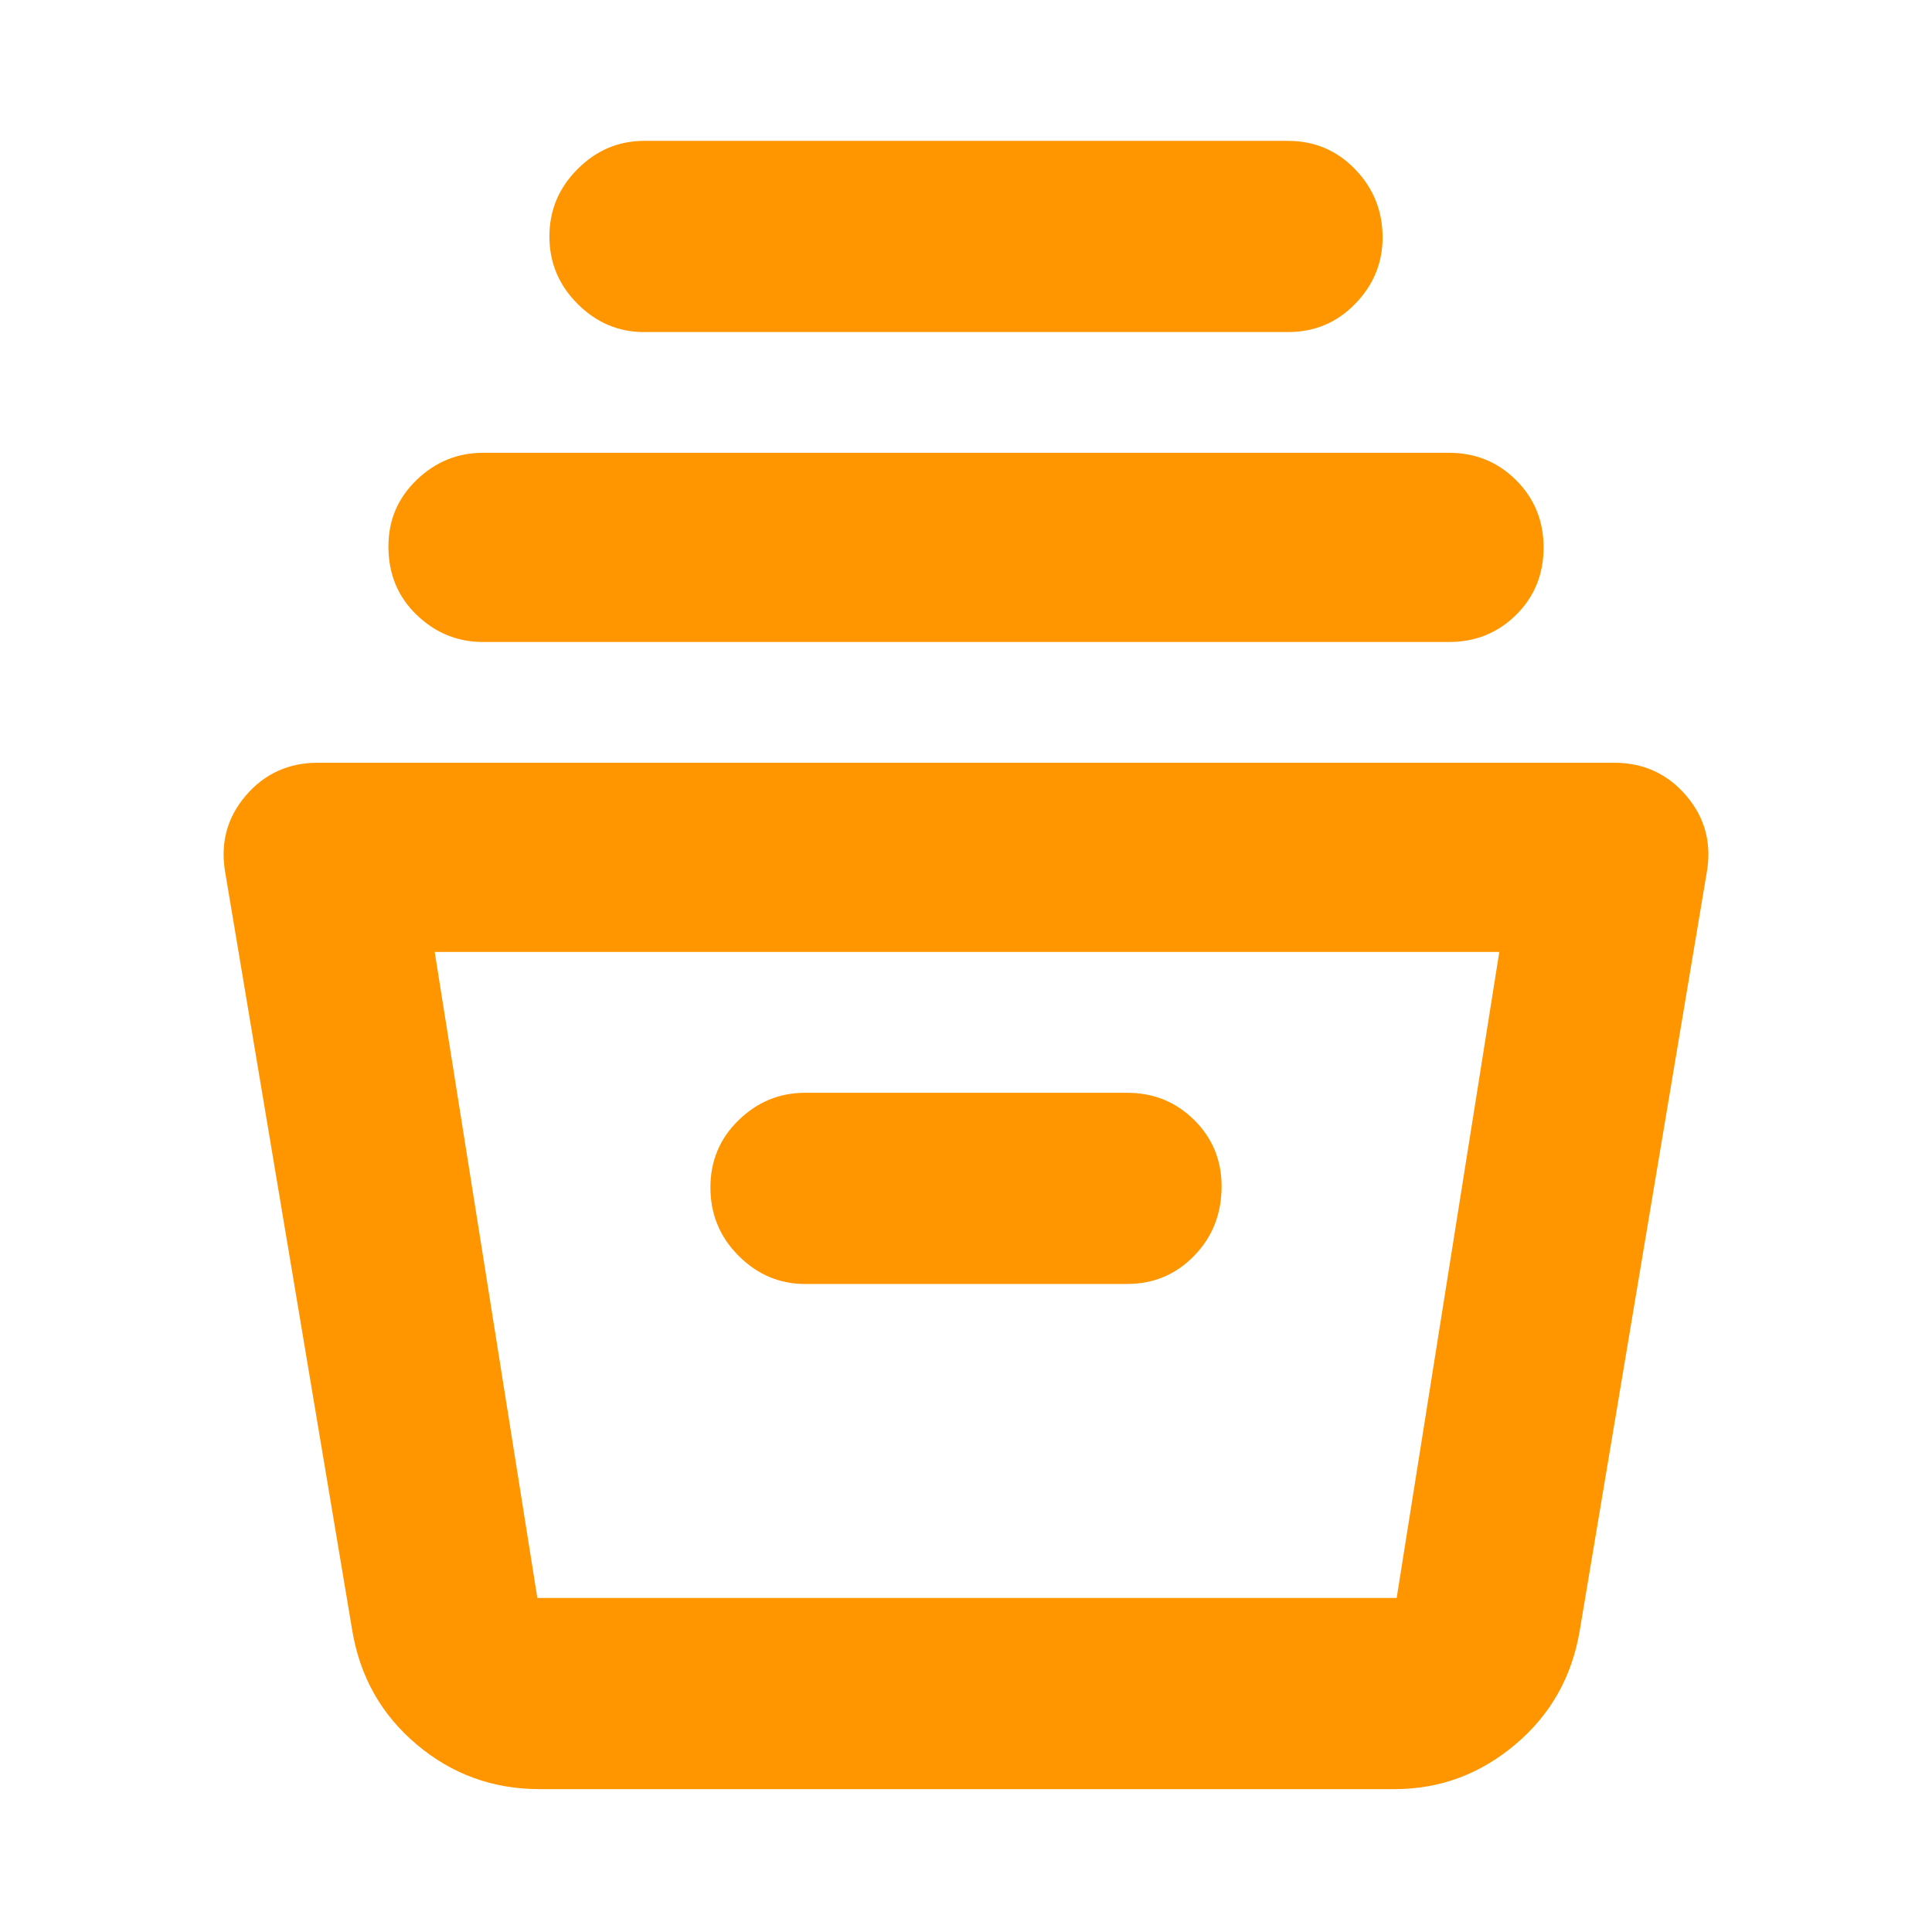 <svg xmlns="http://www.w3.org/2000/svg" height="48" viewBox="0 -960 960 960" width="48"><path fill="rgb(255, 150, 0)" d="M268-71q-34.66 0-60.96-22.18Q180.73-115.36 175-150l-63-376q-4-22 9.99-38.5T158-581h644q22.02 0 36.01 16.5Q852-548 848-526l-63 376q-5.73 34.64-32.04 56.82Q726.66-71 693-71H268Zm-52-416 51 321h427l51-321H216Zm184 165h160q19.75 0 33.38-14Q607-350 607-370.5q0-19.5-13.62-33Q579.75-417 560-417H400q-19 0-33 13.62-14 13.63-14 33.38 0 20 14 34t33 14ZM240-641q-19 0-33-13.5t-14-34q0-19.5 14-33t33-13.5h480q19.75 0 33.38 13.62Q767-707.75 767-688q0 20-13.62 33.5Q739.75-641 720-641H240Zm80-154q-19 0-33-14t-14-33.5q0-19.5 14-33.5t33-14h320q19.75 0 33.38 14.12Q687-861.75 687-842q0 19-13.62 33-13.63 14-33.38 14H320Zm-35 629h427-427Z"/></svg>